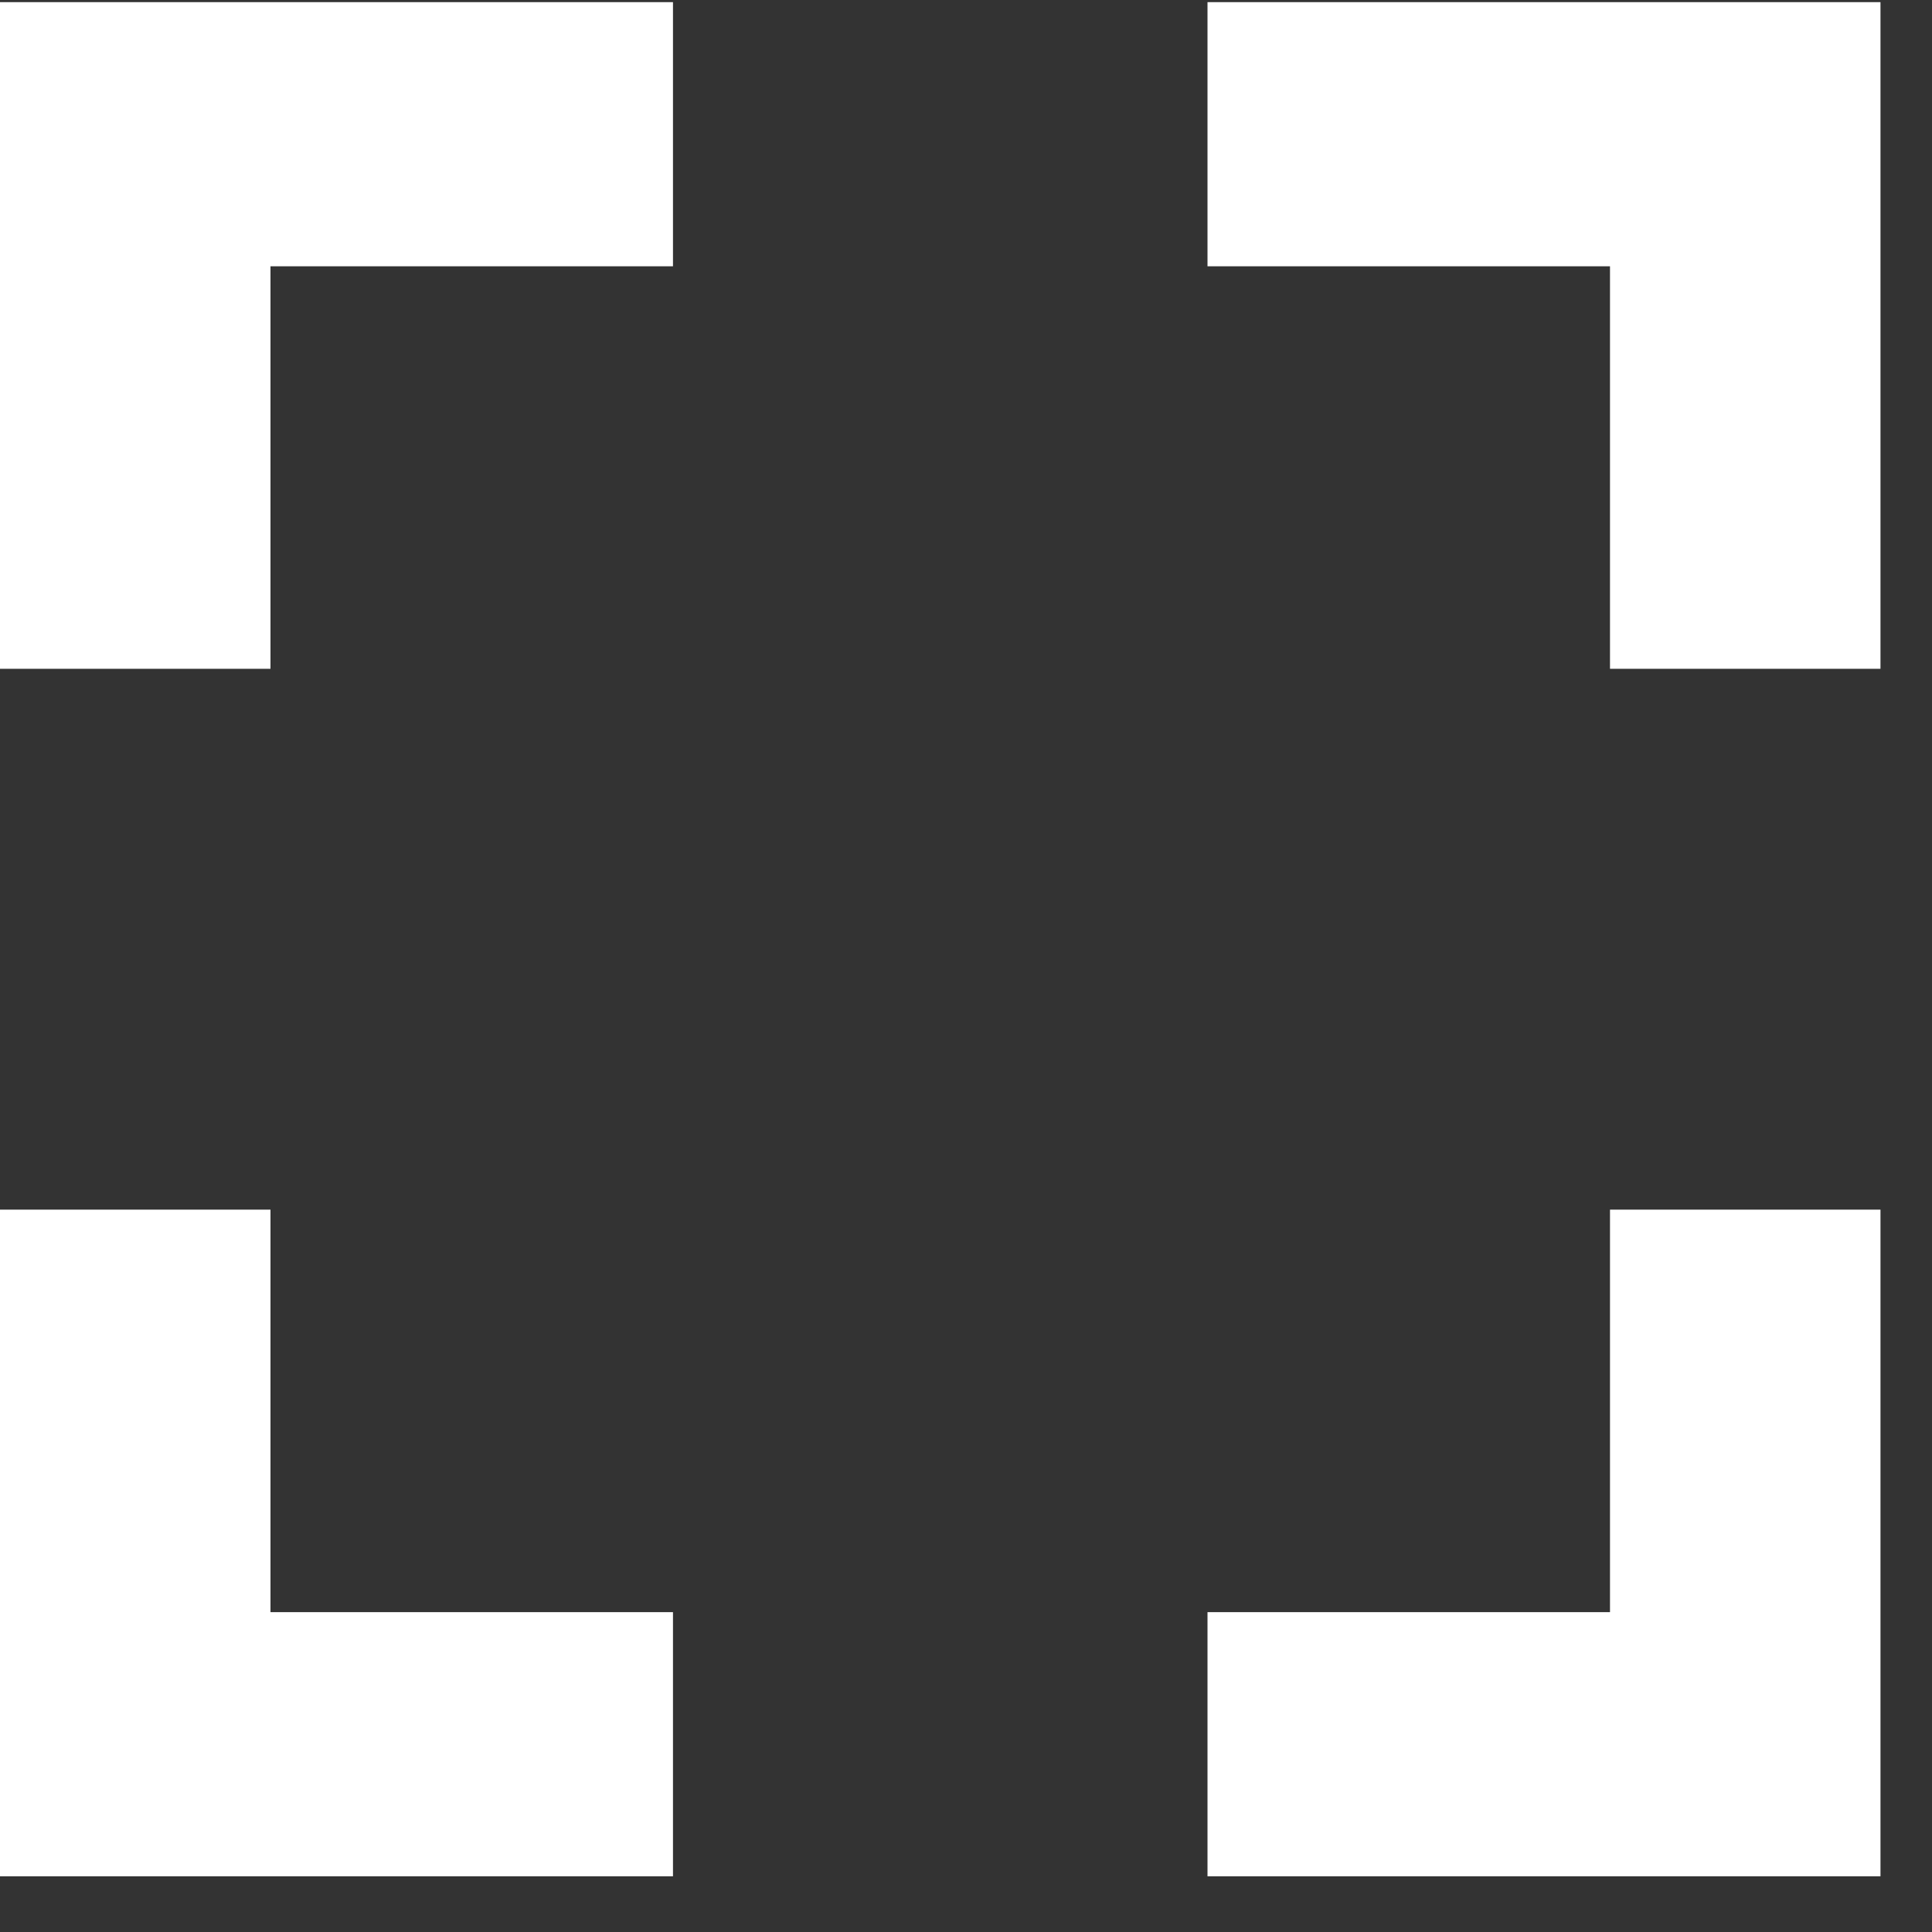 <svg width="18" height="18" viewBox="0 0 18 18" fill="none" xmlns="http://www.w3.org/2000/svg">
<rect x="0" y="0" width="18" height="18" fill="#333333" stroke="none"/>
<path d="M2.52 11.27V15.02H6.27V17.481H0V11.27H2.52ZM0 6.231V0.02H6.27V2.481H2.52V6.231H0ZM15 15.02V11.27H17.52V17.481H11.25V15.02H15ZM11.25 0.02H17.52V6.231H15V2.481H11.25V0.02Z" fill="white"/>
</svg>

